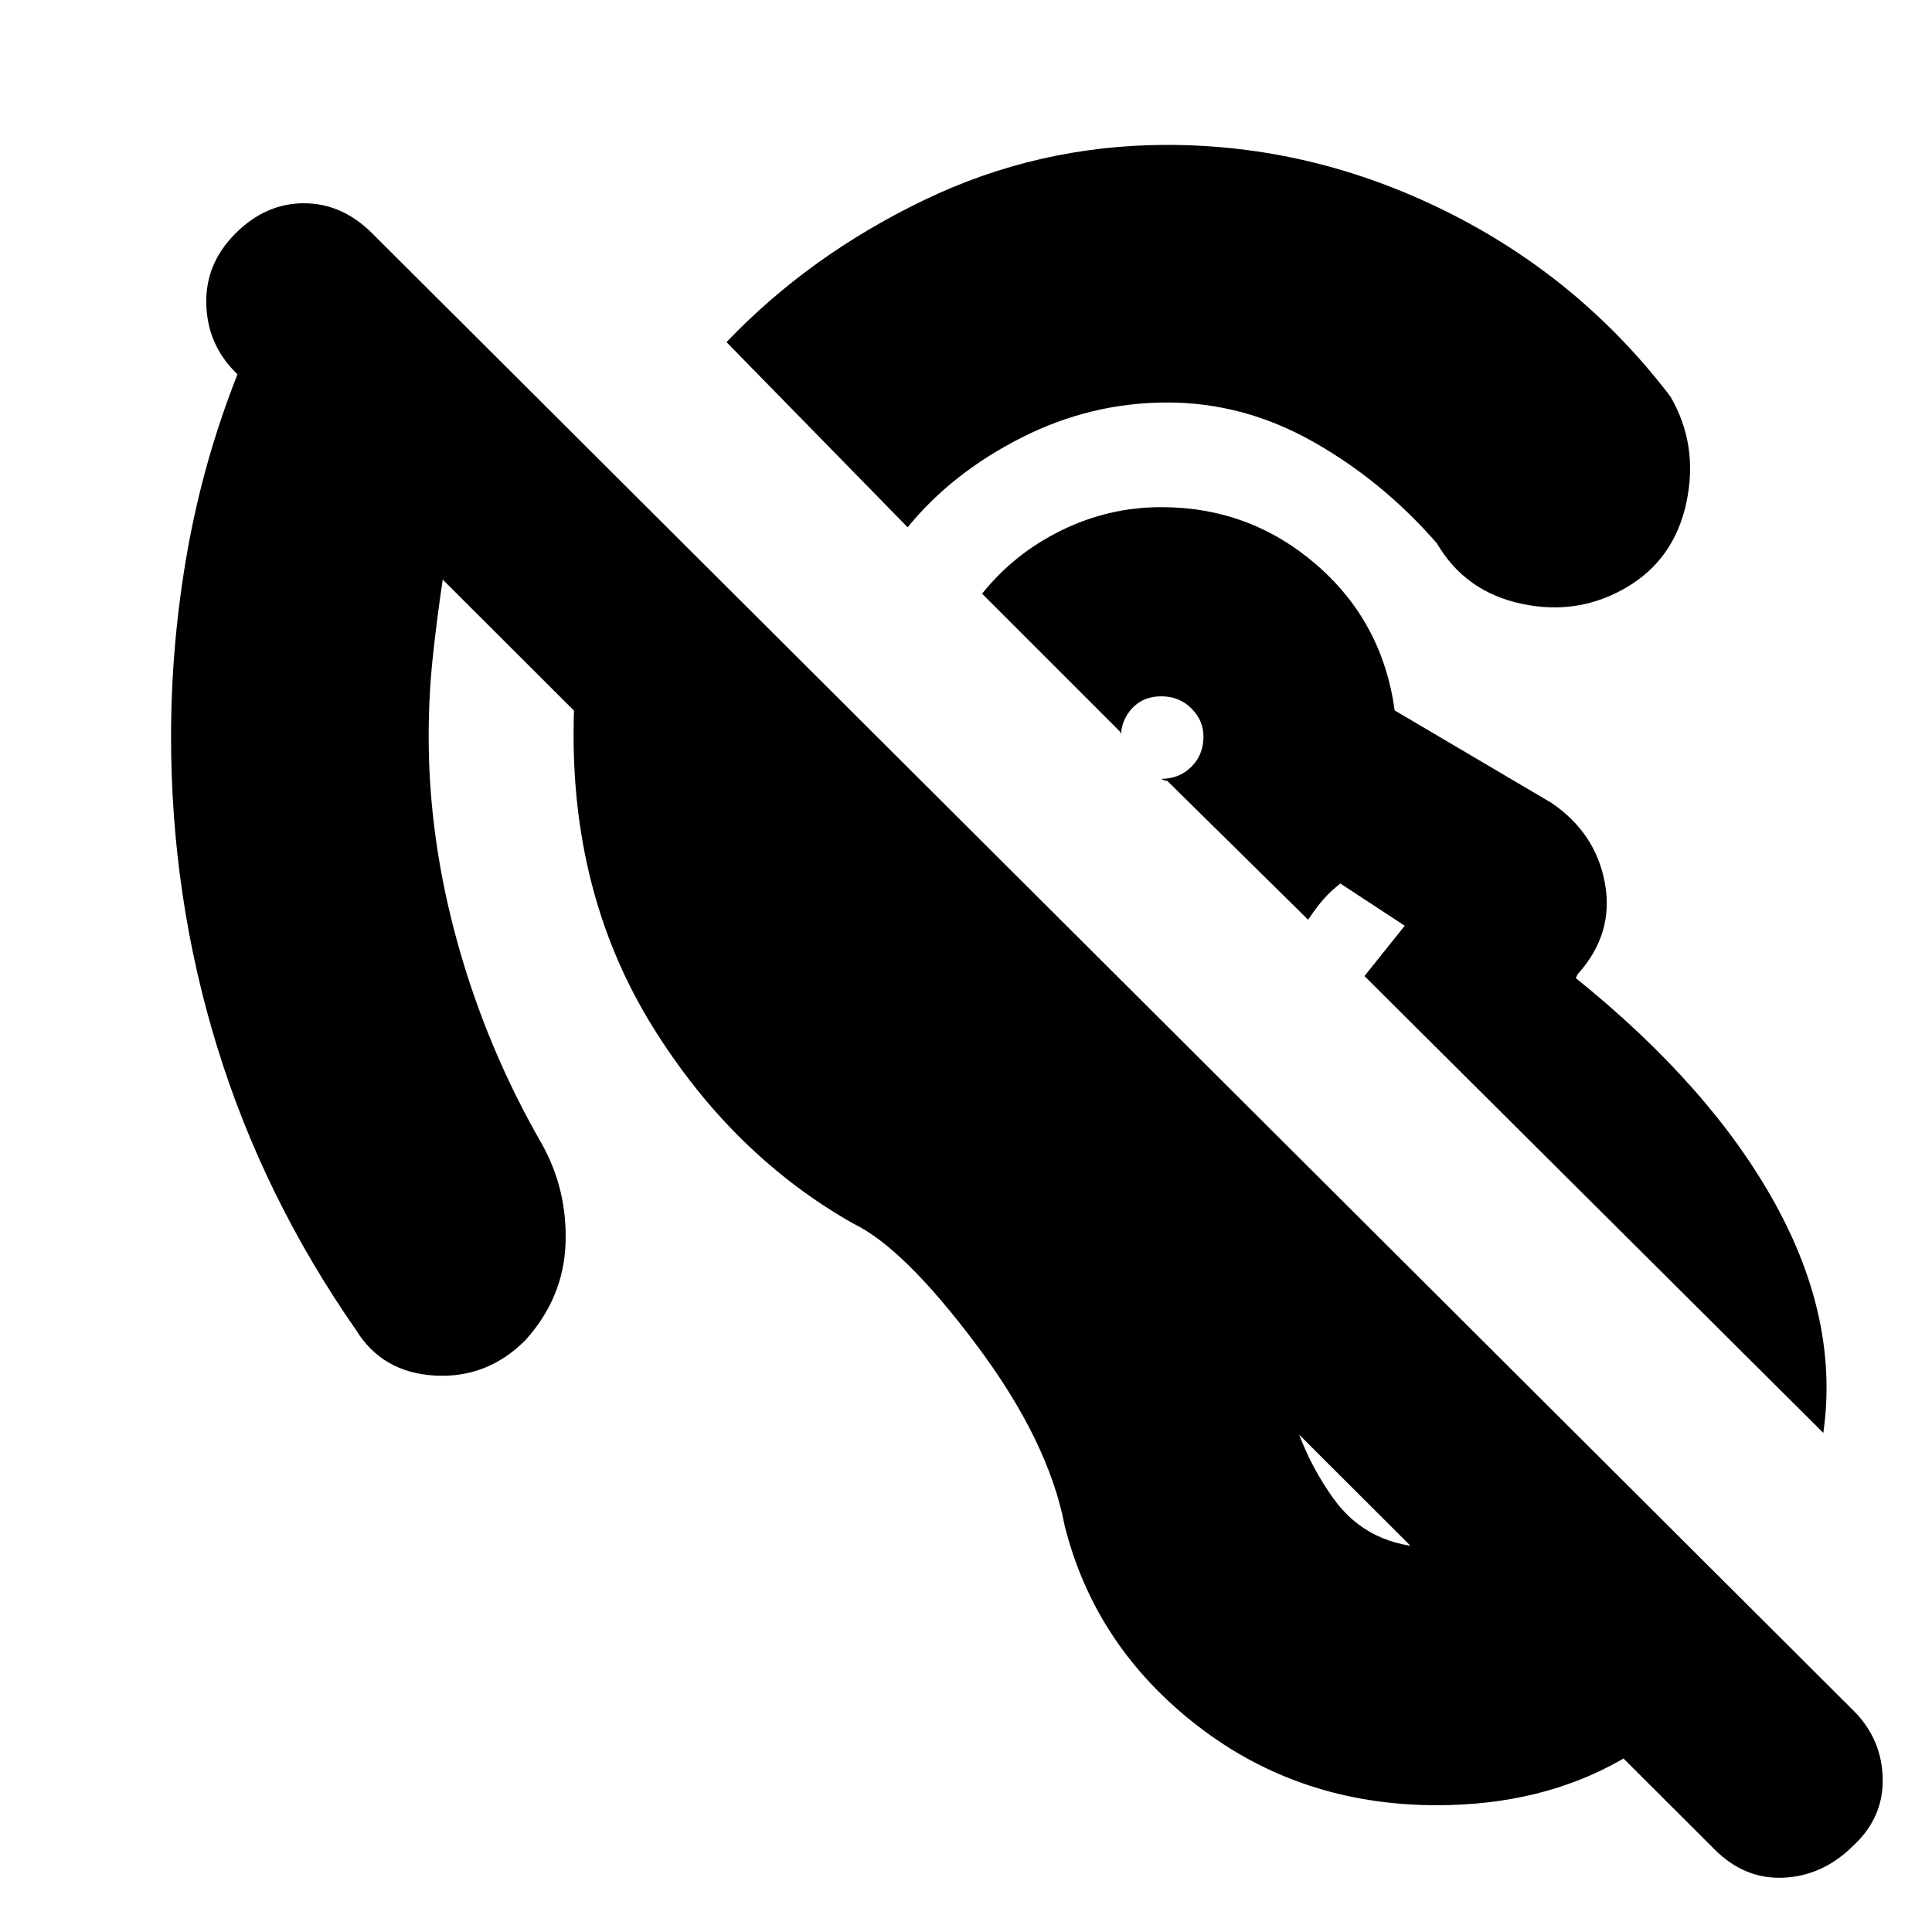 <svg xmlns="http://www.w3.org/2000/svg" height="20" viewBox="0 -960 960 960" width="20"><path d="M714-63q-68 0-119-39.5T529-202q-8-42-44-90t-61-60q-60-34-99.5-97.5T285-595q0-33 6-64t17-59l108 106q-8 54 20 98.5t74 68.5q38 19 76.5 69.5T639-270q6 30 23.5 54.5T713-191q25 0 40.5-14.5T770-249l97 97q-22 44-61.5 66.5T714-63Zm192-185L678-475l20-25-32-21q-5 4-8.5 8t-7.5 10l-70-69q-1 0-2-.5l-1-.5q9 0 15-6t6-15q0-8-6-14t-15-6q-9 0-14.5 6t-5.5 14v-1q0-1-1-2l-68-68q16-20 39.5-31.5T577-708q44 0 77 28.5t39 72.5l78 46q22 15 26.5 40T784-476l-1 2q67 54 99 112t24 114ZM451-698l-90-92q41-43 98-70.5T580-888q72 0 138.5 33T830-763q14 24 8 52.5T808-668q-24 14-52 8t-42-30q-27-31-61.5-50.5T580-760q-38 0-72.5 17.5T451-698ZM921-43q-15 15-34.5 16T852-41L220-672q-3 20-5 39t-2 39q0 51 14.5 103t41.5 99q13 23 12 50t-20 48q-19 19-45 17.5T177-299q-46-66-69-140.5T85-594q0-46 8-91.5t25-88.5l-1-1q-14-14-14.5-34t14.5-35q15-15 34-15t34 15l736 734q14 14 14.5 33.5T921-43ZM577-594Zm97 97Z"/></svg>